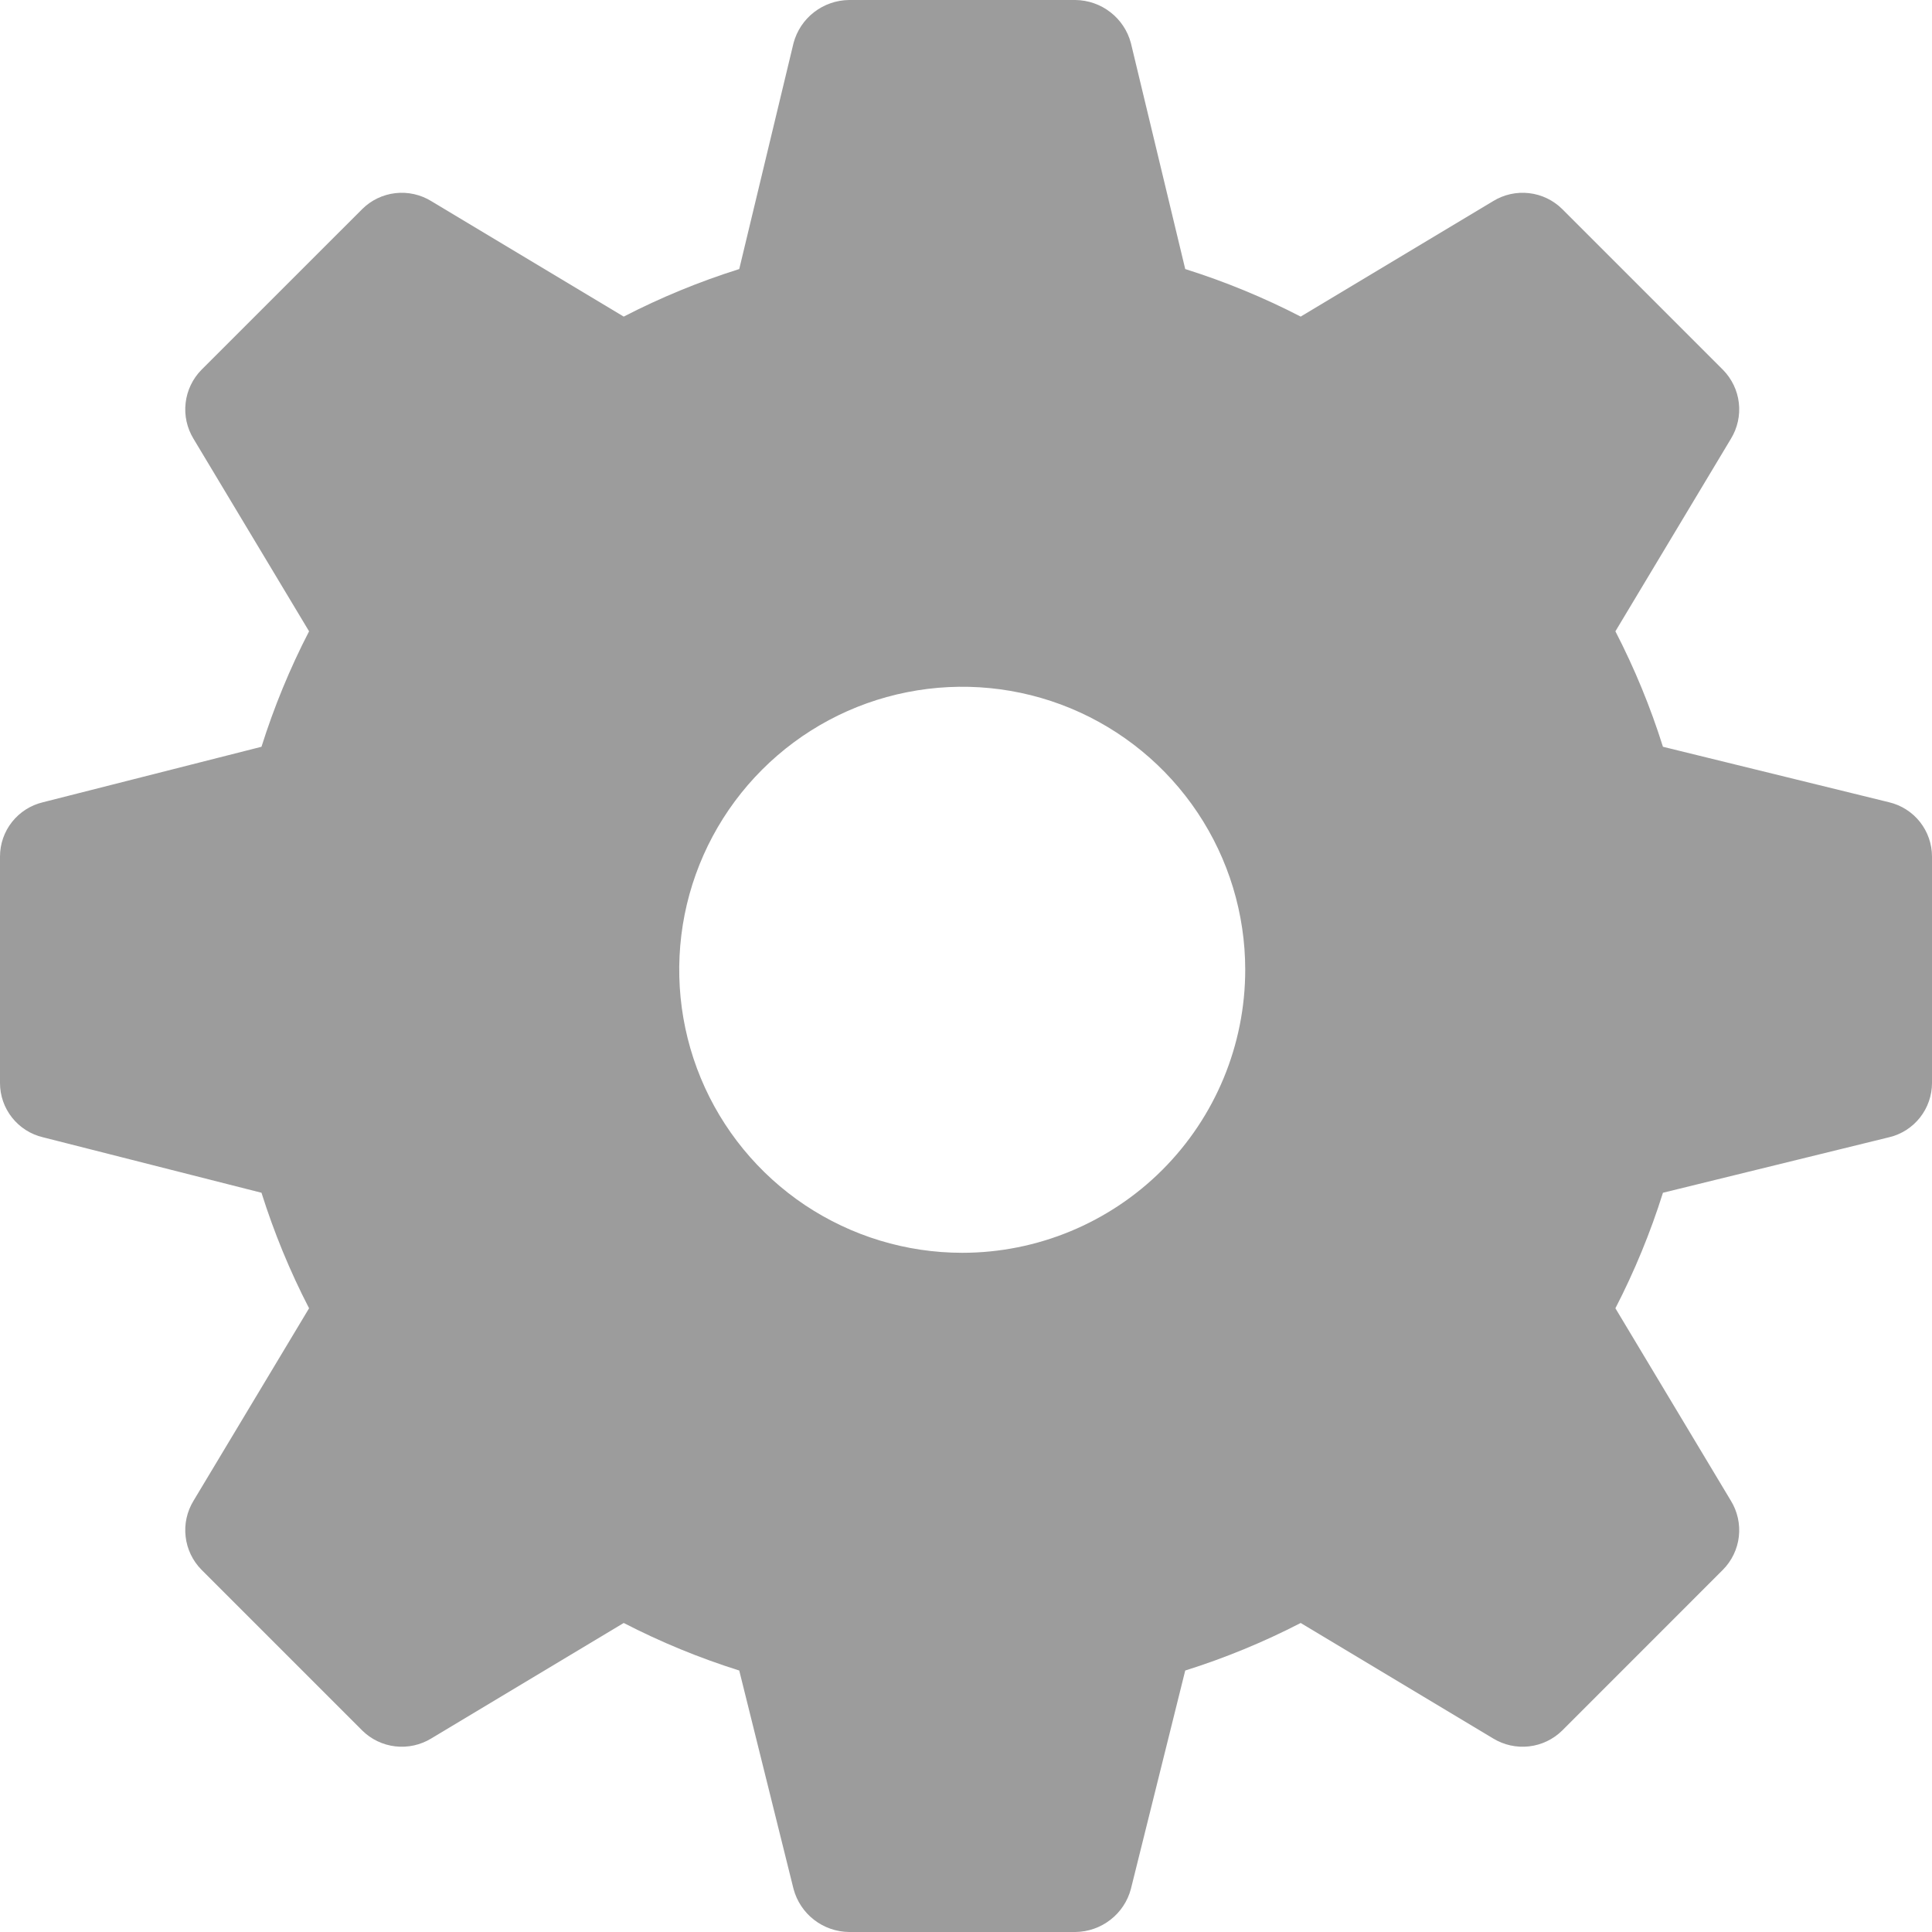 <svg width="38" height="38" viewBox="0 0 38 38" fill="none" xmlns="http://www.w3.org/2000/svg">
<path d="M37.154 15.779L32.708 14.688C32.462 13.905 32.149 13.146 31.773 12.417L34.044 8.632C34.174 8.42 34.229 8.172 34.201 7.926C34.173 7.679 34.062 7.45 33.888 7.273L30.727 4.112C30.55 3.937 30.321 3.827 30.074 3.799C29.828 3.771 29.579 3.826 29.368 3.956L25.583 6.227C24.854 5.851 24.095 5.538 23.312 5.292L22.243 0.846C22.179 0.605 22.037 0.392 21.84 0.24C21.643 0.087 21.402 0.003 21.152 0H16.699C16.45 0.003 16.208 0.087 16.011 0.24C15.814 0.392 15.673 0.605 15.608 0.846L14.54 5.292C13.757 5.538 12.997 5.851 12.268 6.227L8.483 3.956C8.272 3.826 8.023 3.771 7.777 3.799C7.531 3.827 7.301 3.937 7.125 4.112L3.963 7.273C3.789 7.45 3.679 7.679 3.651 7.926C3.622 8.172 3.678 8.42 3.807 8.632L6.079 12.417C5.702 13.146 5.39 13.905 5.143 14.688L0.846 15.779C0.605 15.836 0.391 15.972 0.237 16.166C0.083 16.36 -6.27068e-05 16.6 3.53183e-08 16.848V21.301C-6.27068e-05 21.548 0.083 21.788 0.237 21.982C0.391 22.176 0.605 22.313 0.846 22.369L5.143 23.46C5.39 24.243 5.702 25.003 6.079 25.732L3.807 29.517C3.678 29.728 3.622 29.977 3.651 30.223C3.679 30.469 3.789 30.699 3.963 30.875L7.125 34.037C7.301 34.211 7.531 34.321 7.777 34.349C8.023 34.377 8.272 34.322 8.483 34.193L12.268 31.922C12.997 32.298 13.757 32.611 14.54 32.857L15.608 37.154C15.673 37.395 15.814 37.608 16.011 37.76C16.208 37.913 16.45 37.997 16.699 38H21.152C21.402 37.997 21.643 37.913 21.84 37.76C22.037 37.608 22.179 37.395 22.243 37.154L23.312 32.857C24.095 32.611 24.854 32.298 25.583 31.922L29.368 34.193C29.579 34.322 29.828 34.377 30.074 34.349C30.321 34.321 30.55 34.211 30.727 34.037L33.888 30.875C34.062 30.699 34.173 30.469 34.201 30.223C34.229 29.977 34.174 29.728 34.044 29.517L31.773 25.732C32.149 25.003 32.462 24.243 32.708 23.46L37.154 22.369C37.395 22.313 37.609 22.176 37.763 21.982C37.916 21.788 38 21.548 38 21.301V16.848C38 16.6 37.916 16.36 37.763 16.166C37.609 15.972 37.395 15.836 37.154 15.779ZM18.926 24.641C17.825 24.641 16.749 24.314 15.833 23.703C14.918 23.091 14.204 22.221 13.783 21.204C13.362 20.187 13.252 19.068 13.466 17.988C13.681 16.909 14.211 15.917 14.99 15.138C15.768 14.36 16.76 13.829 17.84 13.615C18.92 13.4 20.039 13.51 21.056 13.931C22.073 14.353 22.942 15.066 23.554 15.982C24.166 16.897 24.492 17.973 24.492 19.074C24.492 20.55 23.906 21.966 22.862 23.01C21.818 24.054 20.402 24.641 18.926 24.641Z" fill="#9C9C9C"/>
</svg>
